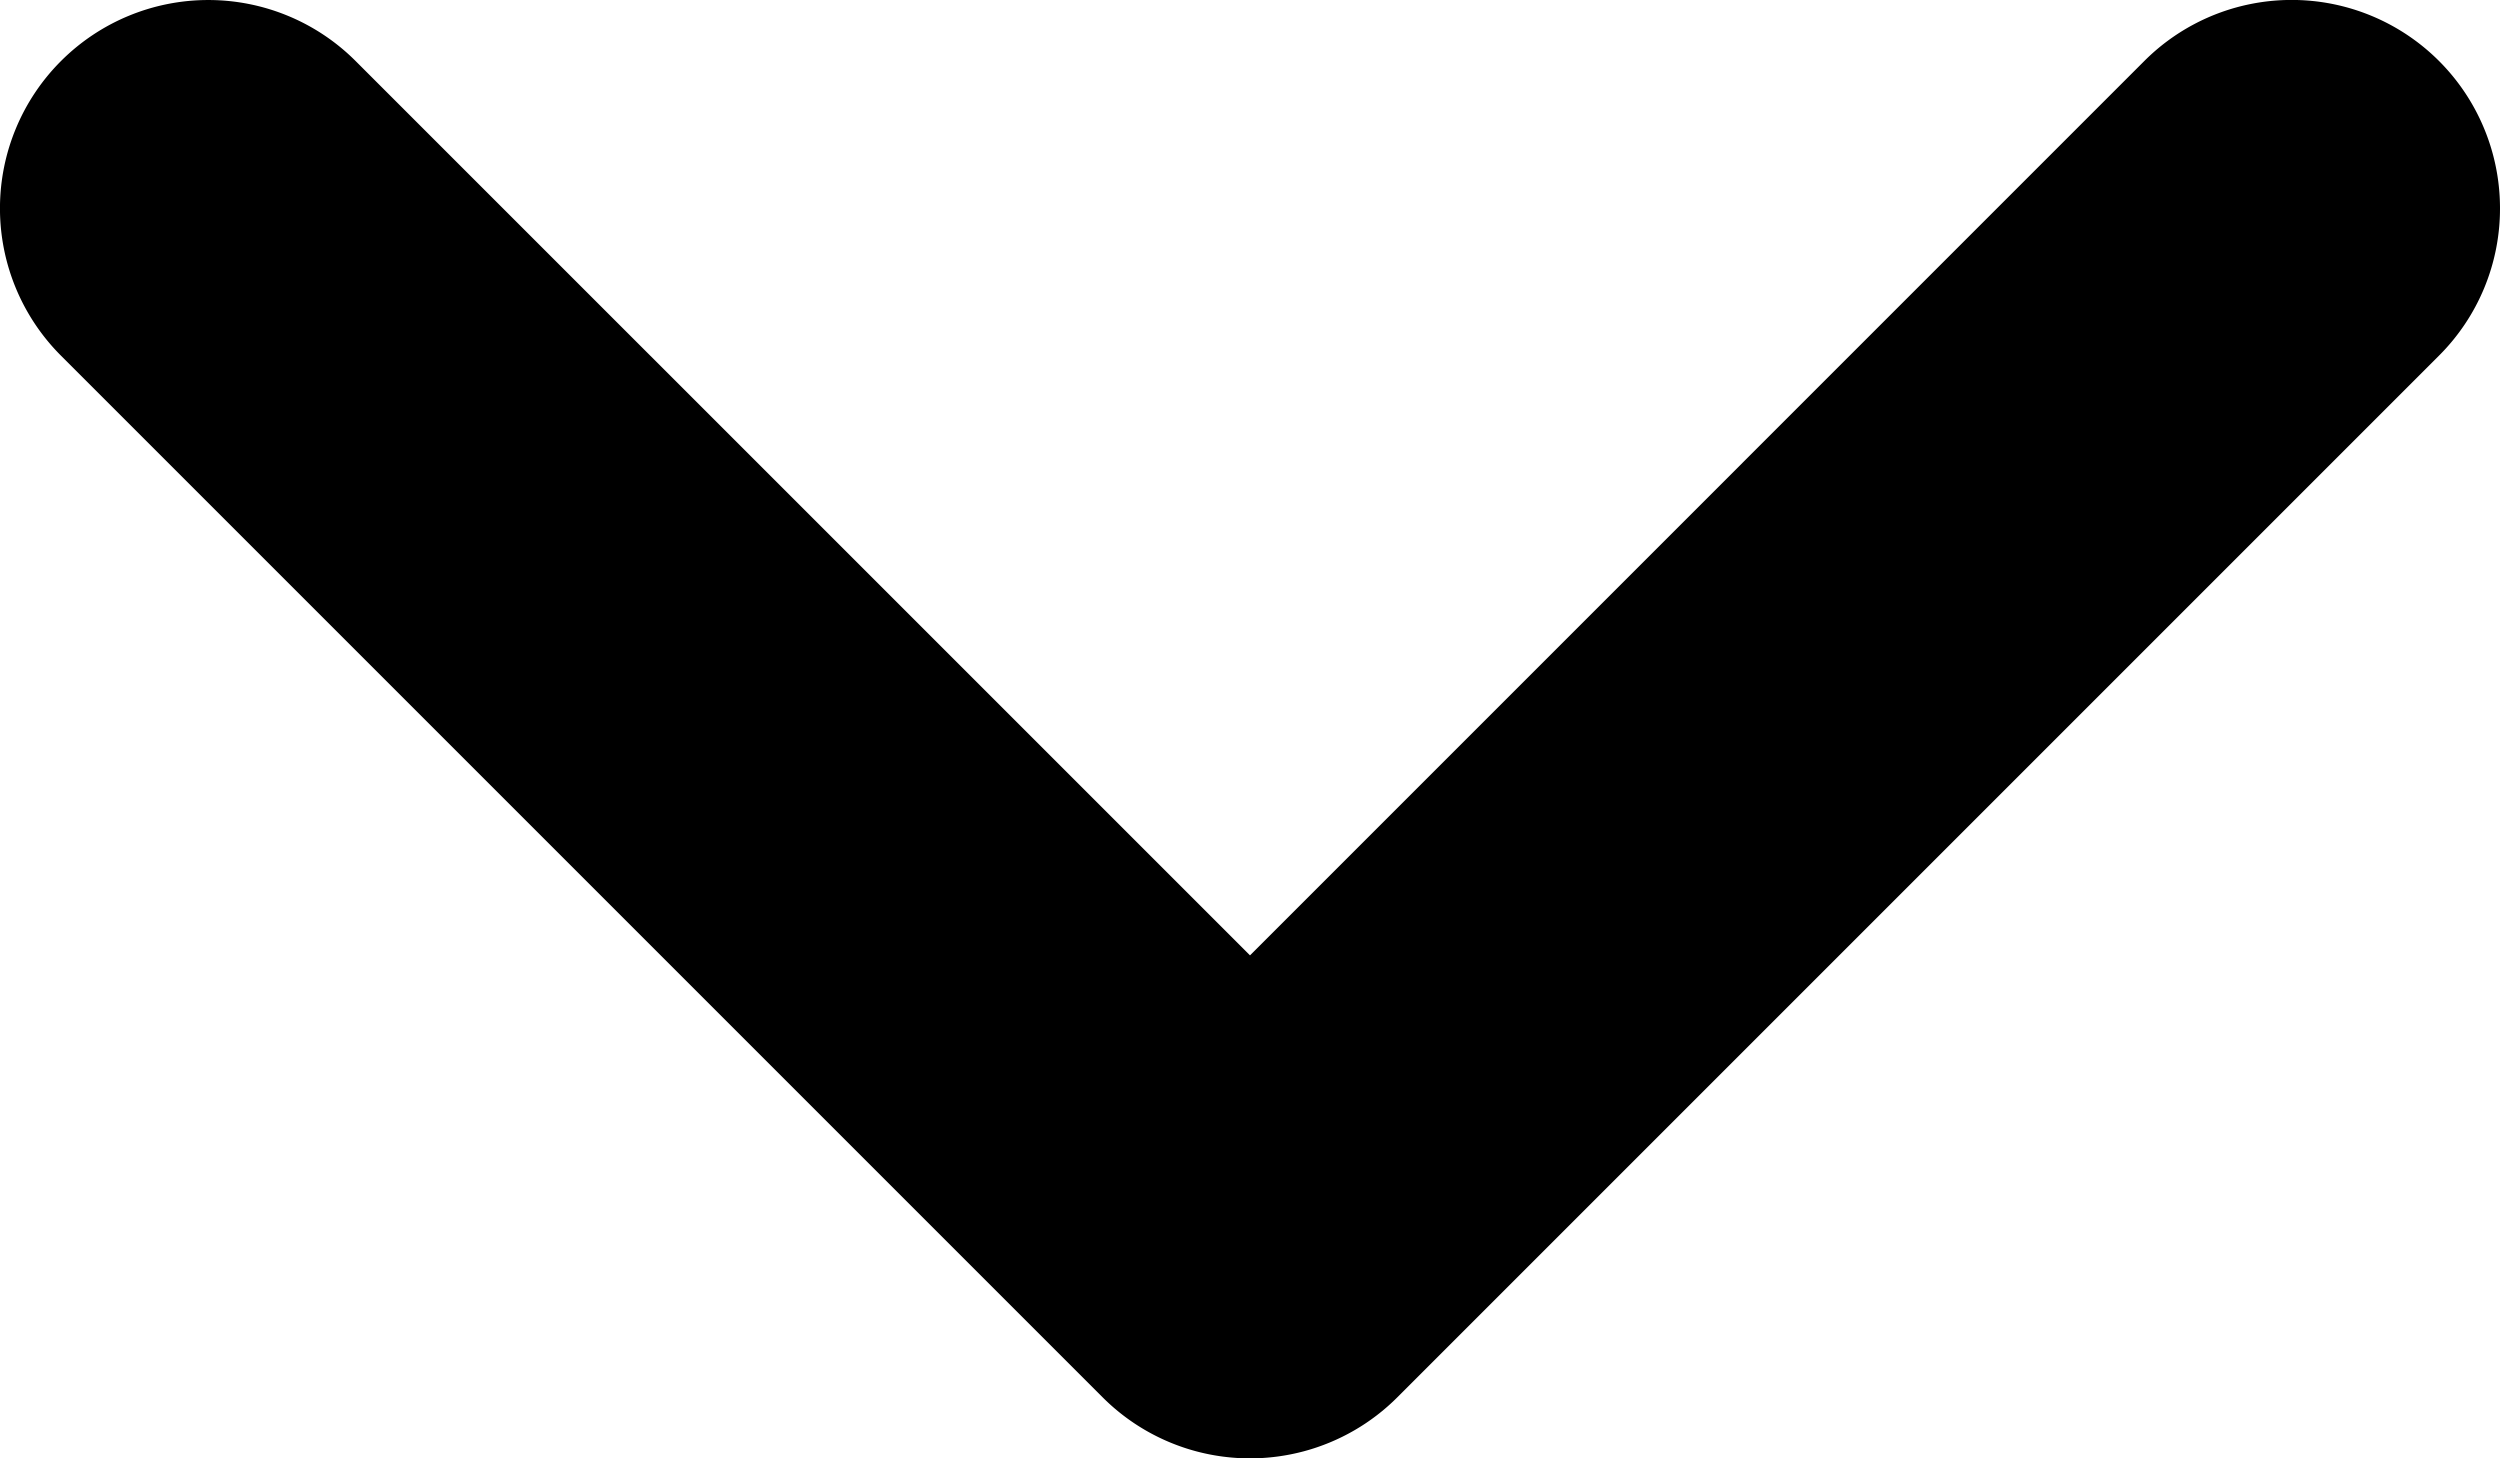 <?xml version="1.0" encoding="UTF-8"?>
<svg xmlns="http://www.w3.org/2000/svg" id="down" viewBox="0 0 48 28"><path fill="currentColor" d="M48 4a3.989 3.989 0 0 1-1.172 2.829l-20 20a4 4 0 0 1-5.657 0l-20-20a4 4 0 0 1 5.657-5.657L24 18.343 41.17 1.172A4 4 0 0 1 48 4z" data-name="Layer 2" /></svg>

